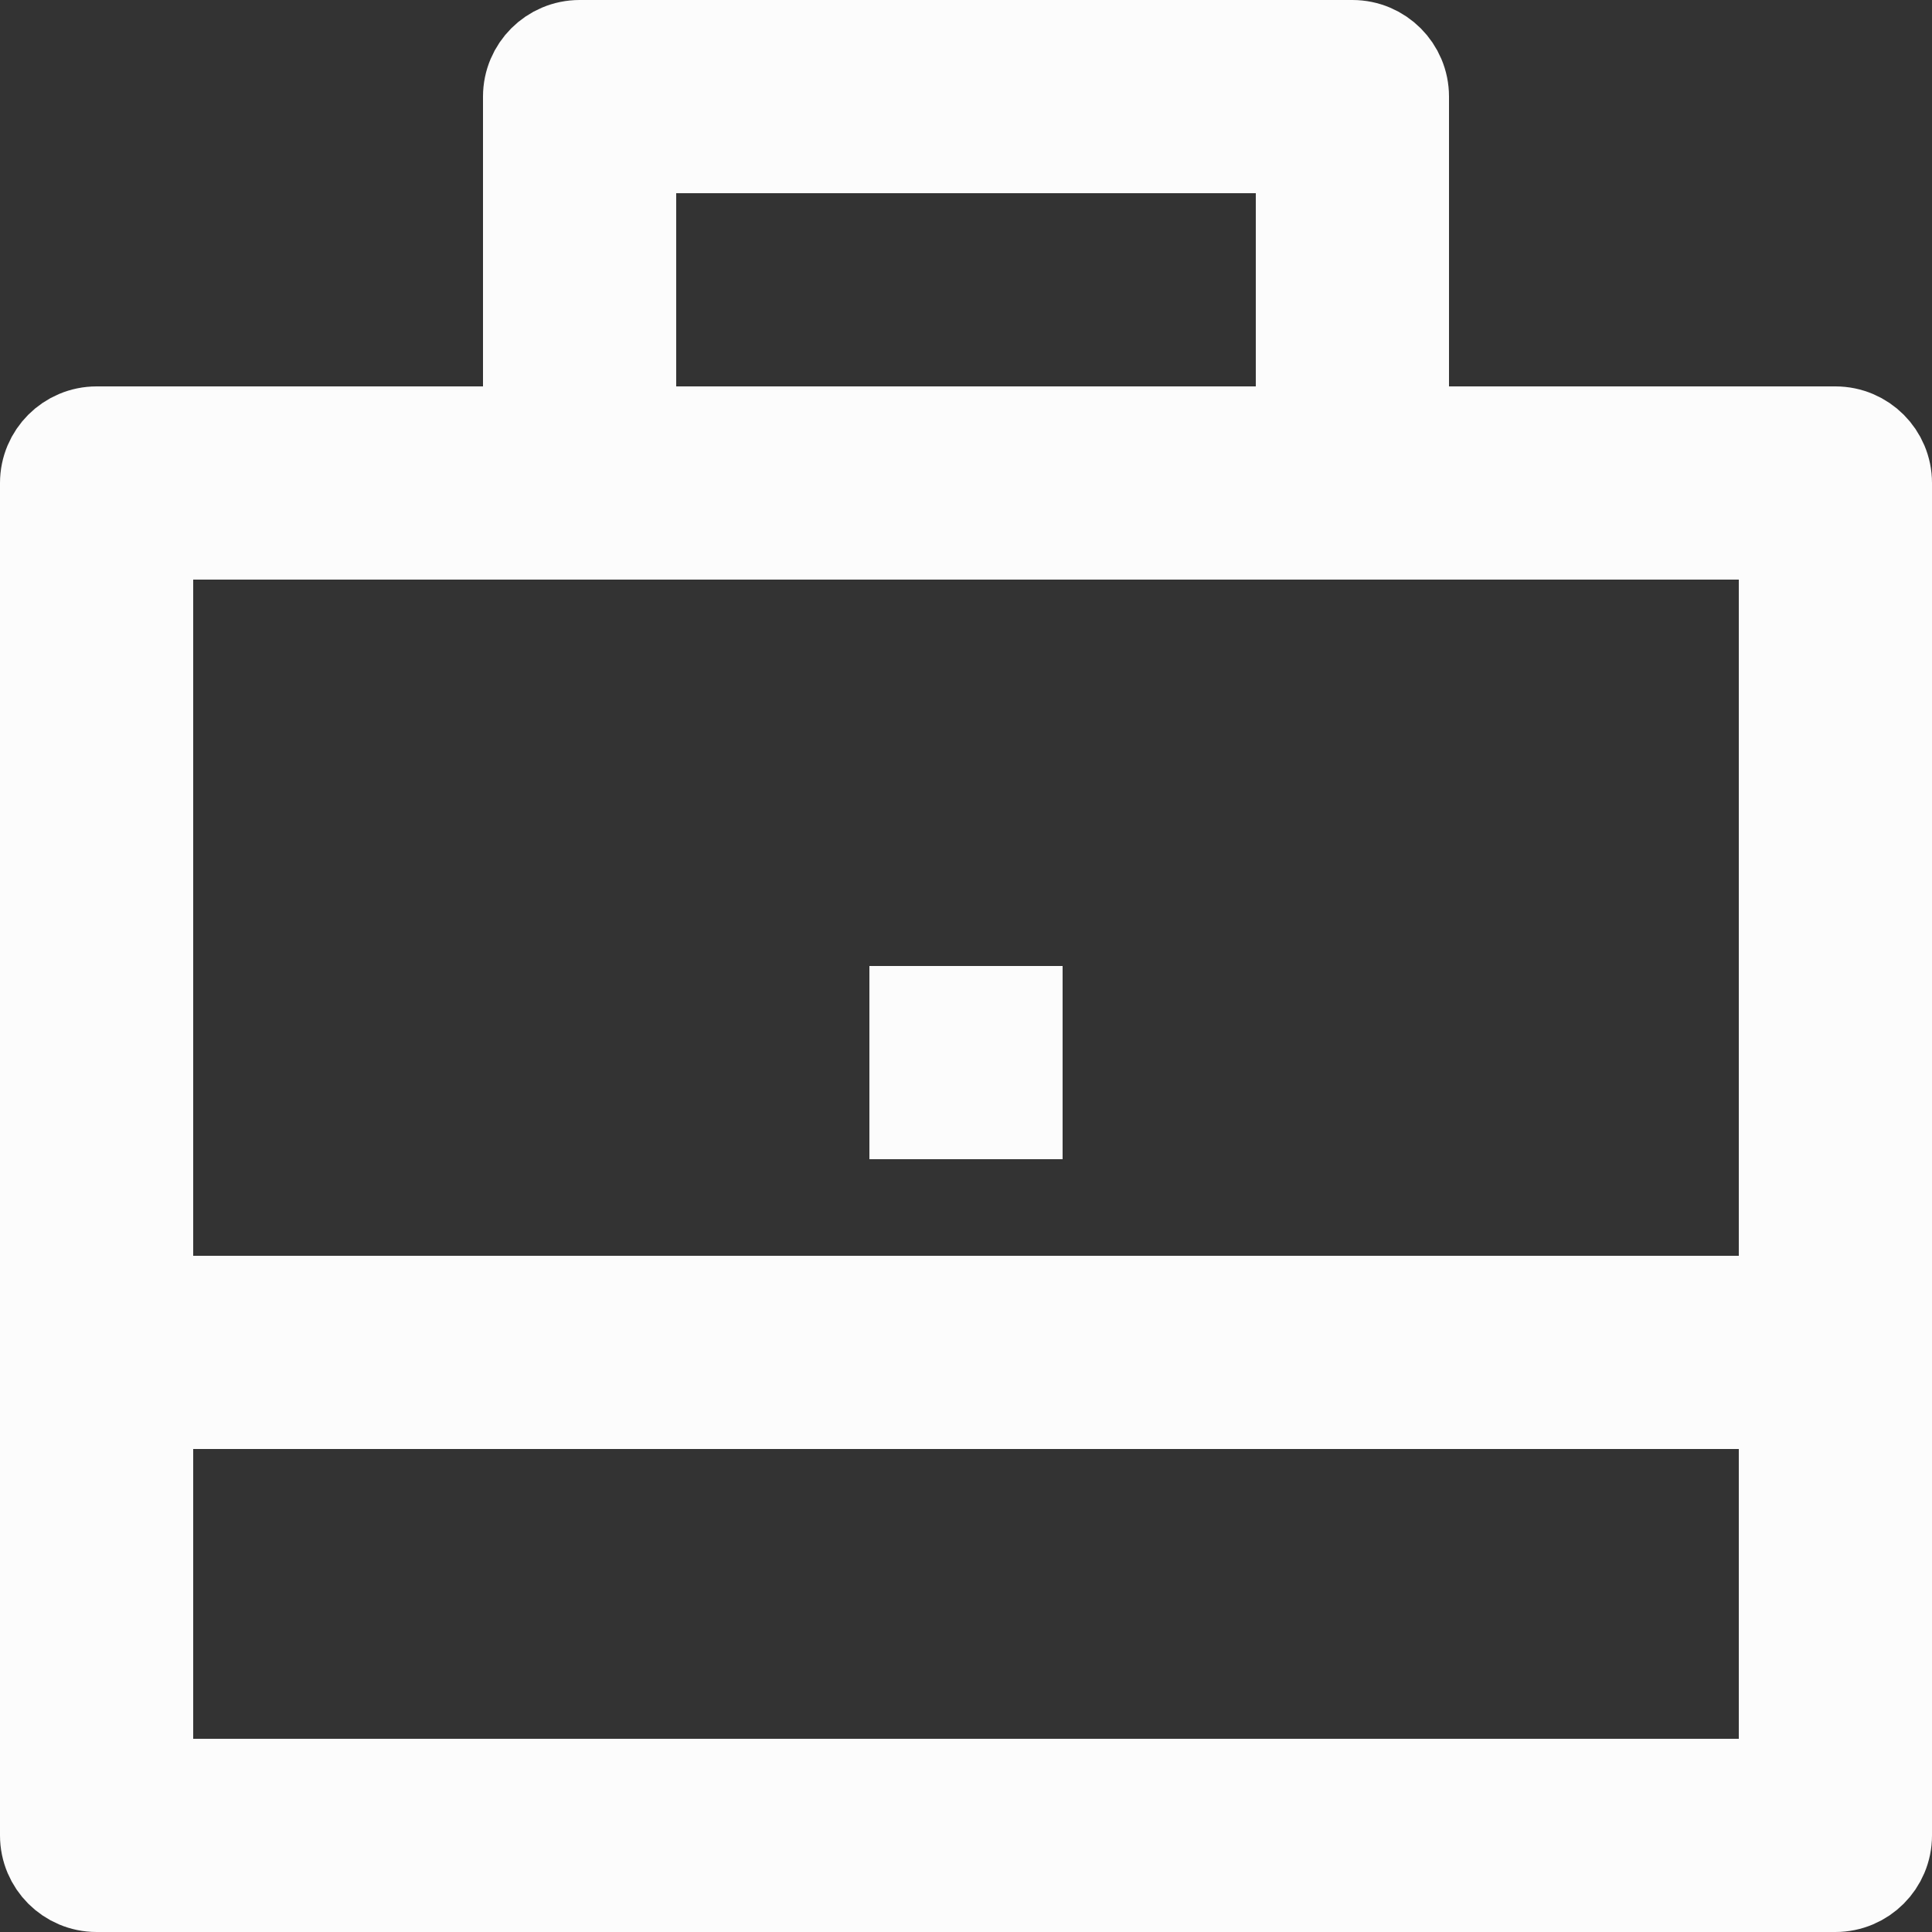 <svg width="20" height="20" viewBox="0 0 20 20" fill="none" xmlns="http://www.w3.org/2000/svg">
  <rect x="0" y="0" width="20" height="20" fill="#333333" stroke="none"/>
  <path d="M5 4.5H5.5V4V1C5.5 0.724 5.724 0.5 6 0.5H14C14.276 0.5 14.5 0.724 14.5 1V4V4.5H15H19C19.276 4.5 19.5 4.724 19.5 5V19C19.5 19.276 19.276 19.5 19 19.5H1C0.724 19.5 0.5 19.276 0.5 19V5C0.5 4.724 0.724 4.5 1 4.5H5ZM2 14.5H1.5V15V18V18.5H2H18H18.5V18V15V14.5H18H2ZM1.5 13V13.5H2H18H18.5V13V6V5.5H18H2H1.5V6V13ZM7 1.5H6.5V2V4V4.5H7H13H13.5V4V2V1.5H13H7ZM9.5 10.5H10.5V11.5H9.5V10.5Z" fill="#FCFCFC" stroke="#FCFCFC" />
</svg>
